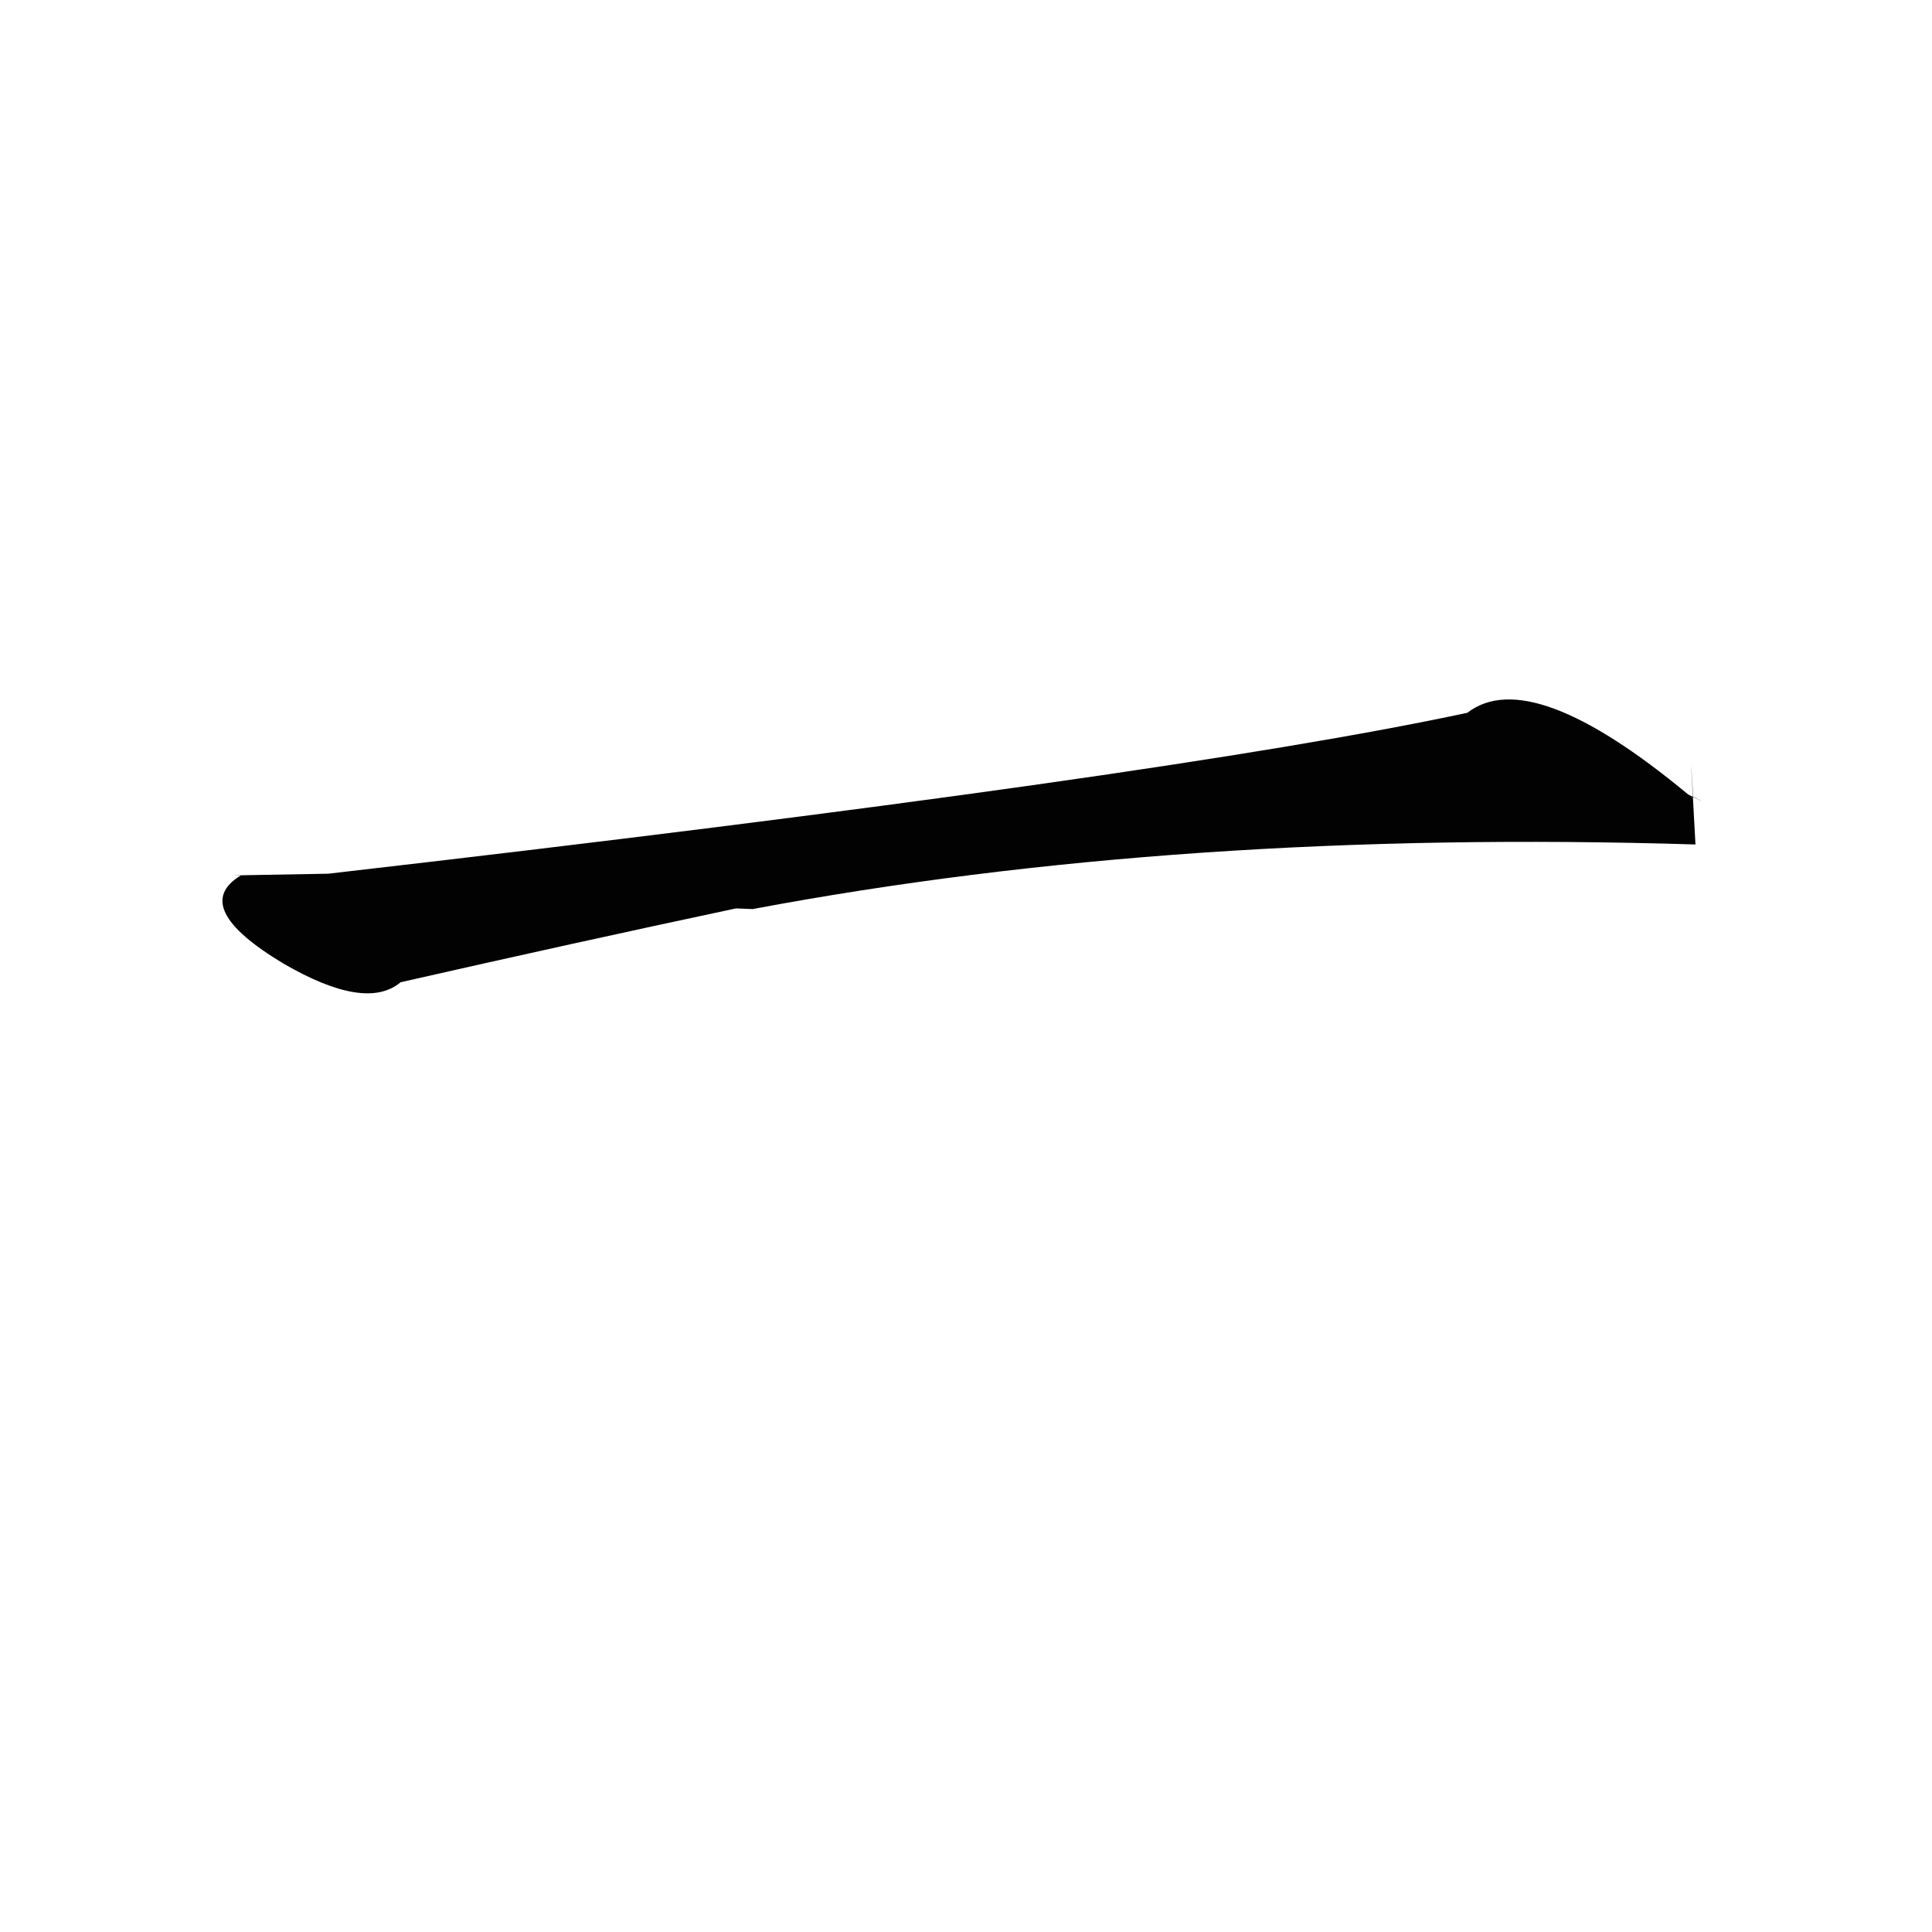 <?xml version="1.0" ?>
<svg height="1024" version="1.1" width="1024" xmlns="http://www.w3.org/2000/svg">
  <defs/>
  <g>
    <path d="M 398.901 481.834 Q 625.89 439.17 898.633 447.589 Q 894.906 380.367 897.39 422.213 Q 907.662 427.568 894.777 421.1 Q 811.313 351.848 777.716 377.79 Q 618.76 411.892 173.957 463.08 Q 111.749 464.106 127.484 464.087 Q 100.259 480.759 150.344 510.783 Q 193.991 536.089 212.309 520.613 Q 303.32 499.926 390.098 481.471 L 398.901 481.834" fill="rgb(1, 1, 1)" opacity="0.995" stroke-width="1.0"/>
  </g>
</svg>
